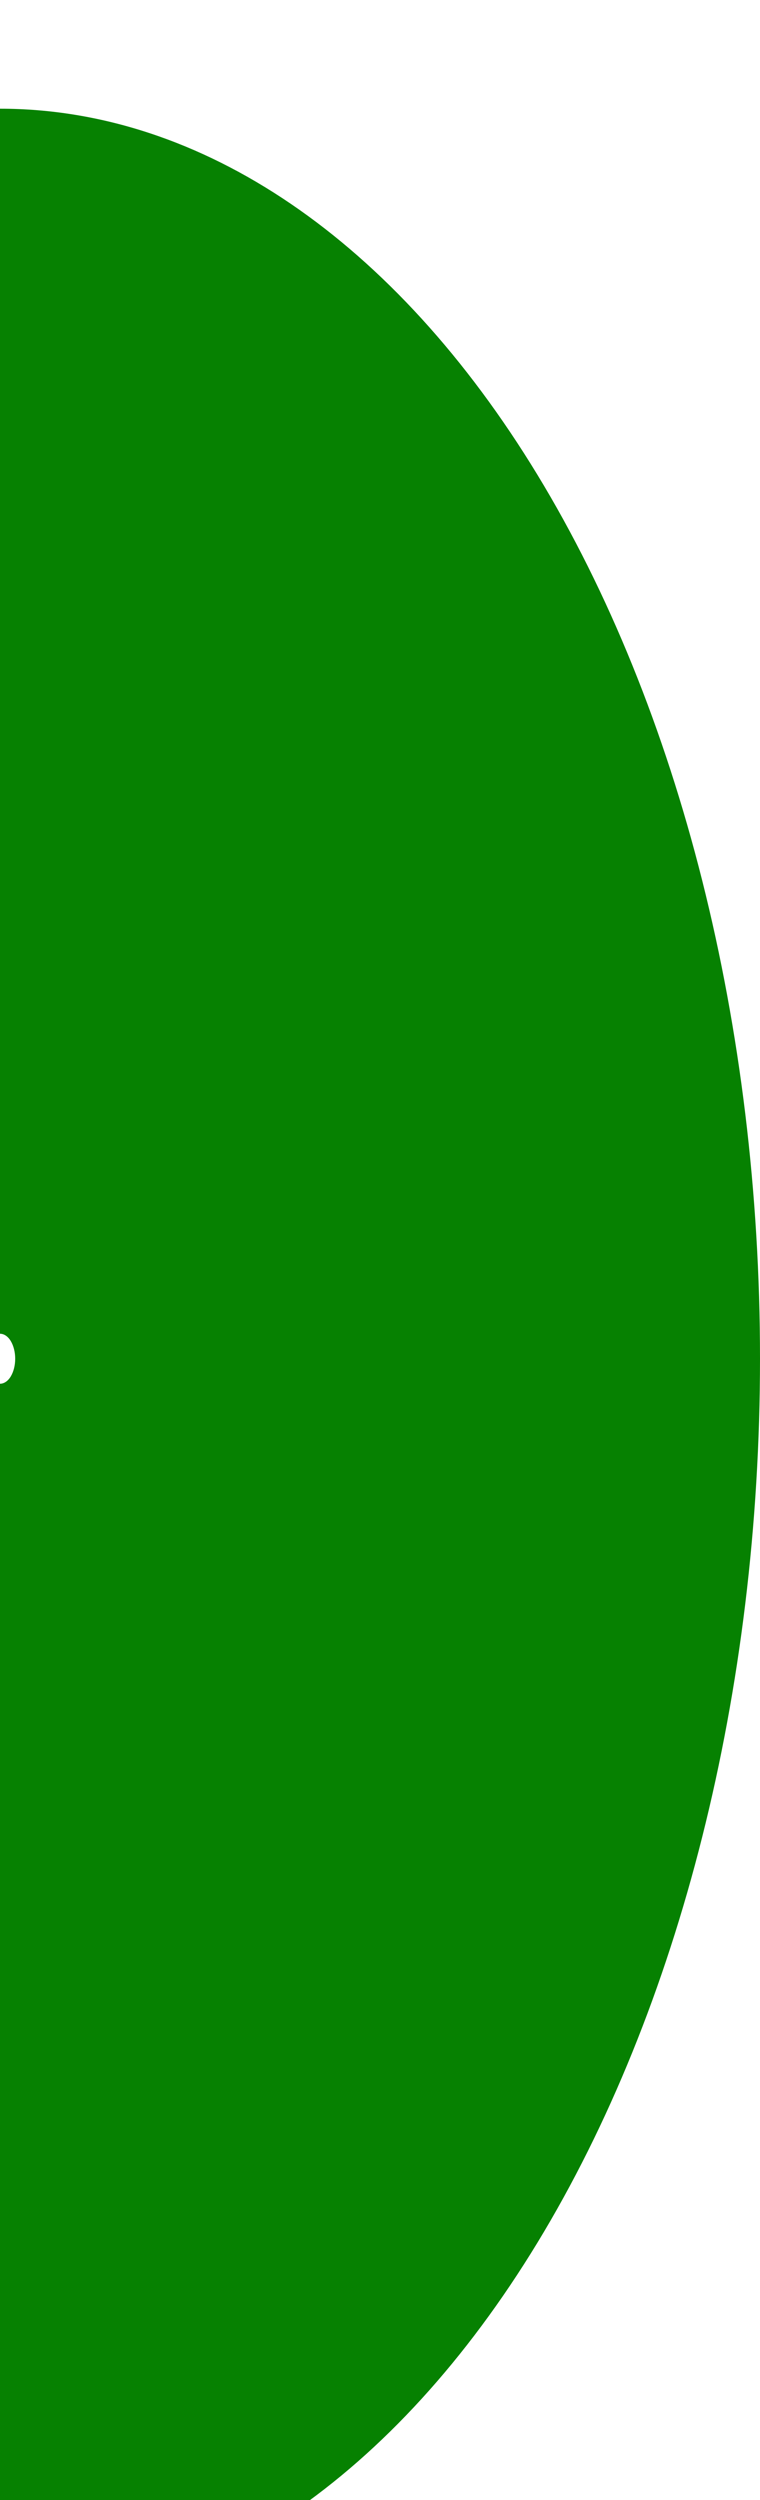 <svg width="7" height="23" viewBox="0 0 7 23" fill="none" xmlns="http://www.w3.org/2000/svg">
<g filter="url(#filter0_i_2747_1189)">
<path d="M0 0C1.857 0 3.637 1.212 4.95 3.368C6.263 5.525 7 8.45 7 11.5C7 14.55 6.263 17.475 4.95 19.632C3.637 21.788 1.857 23 9.53674e-07 23L0 11.73C0.037 11.73 0.073 11.706 0.099 11.663C0.125 11.62 0.14 11.561 0.14 11.5C0.14 11.439 0.125 11.38 0.099 11.337C0.073 11.294 0.037 11.27 0 11.27L0 0Z" fill="#068101"/>
</g>
<defs>
<filter id="filter0_i_2747_1189" x="0" y="0" width="7" height="24" filterUnits="userSpaceOnUse" color-interpolation-filters="sRGB">
<feFlood flood-opacity="0" result="BackgroundImageFix"/>
<feBlend mode="normal" in="SourceGraphic" in2="BackgroundImageFix" result="shape"/>
<feColorMatrix in="SourceAlpha" type="matrix" values="0 0 0 0 0 0 0 0 0 0 0 0 0 0 0 0 0 0 127 0" result="hardAlpha"/>
<feOffset dy="1"/>
<feGaussianBlur stdDeviation="1.5"/>
<feComposite in2="hardAlpha" operator="arithmetic" k2="-1" k3="1"/>
<feColorMatrix type="matrix" values="0 0 0 0 0 0 0 0 0 0 0 0 0 0 0 0 0 0 0.5 0"/>
<feBlend mode="normal" in2="shape" result="effect1_innerShadow_2747_1189"/>
</filter>
</defs>
</svg>

